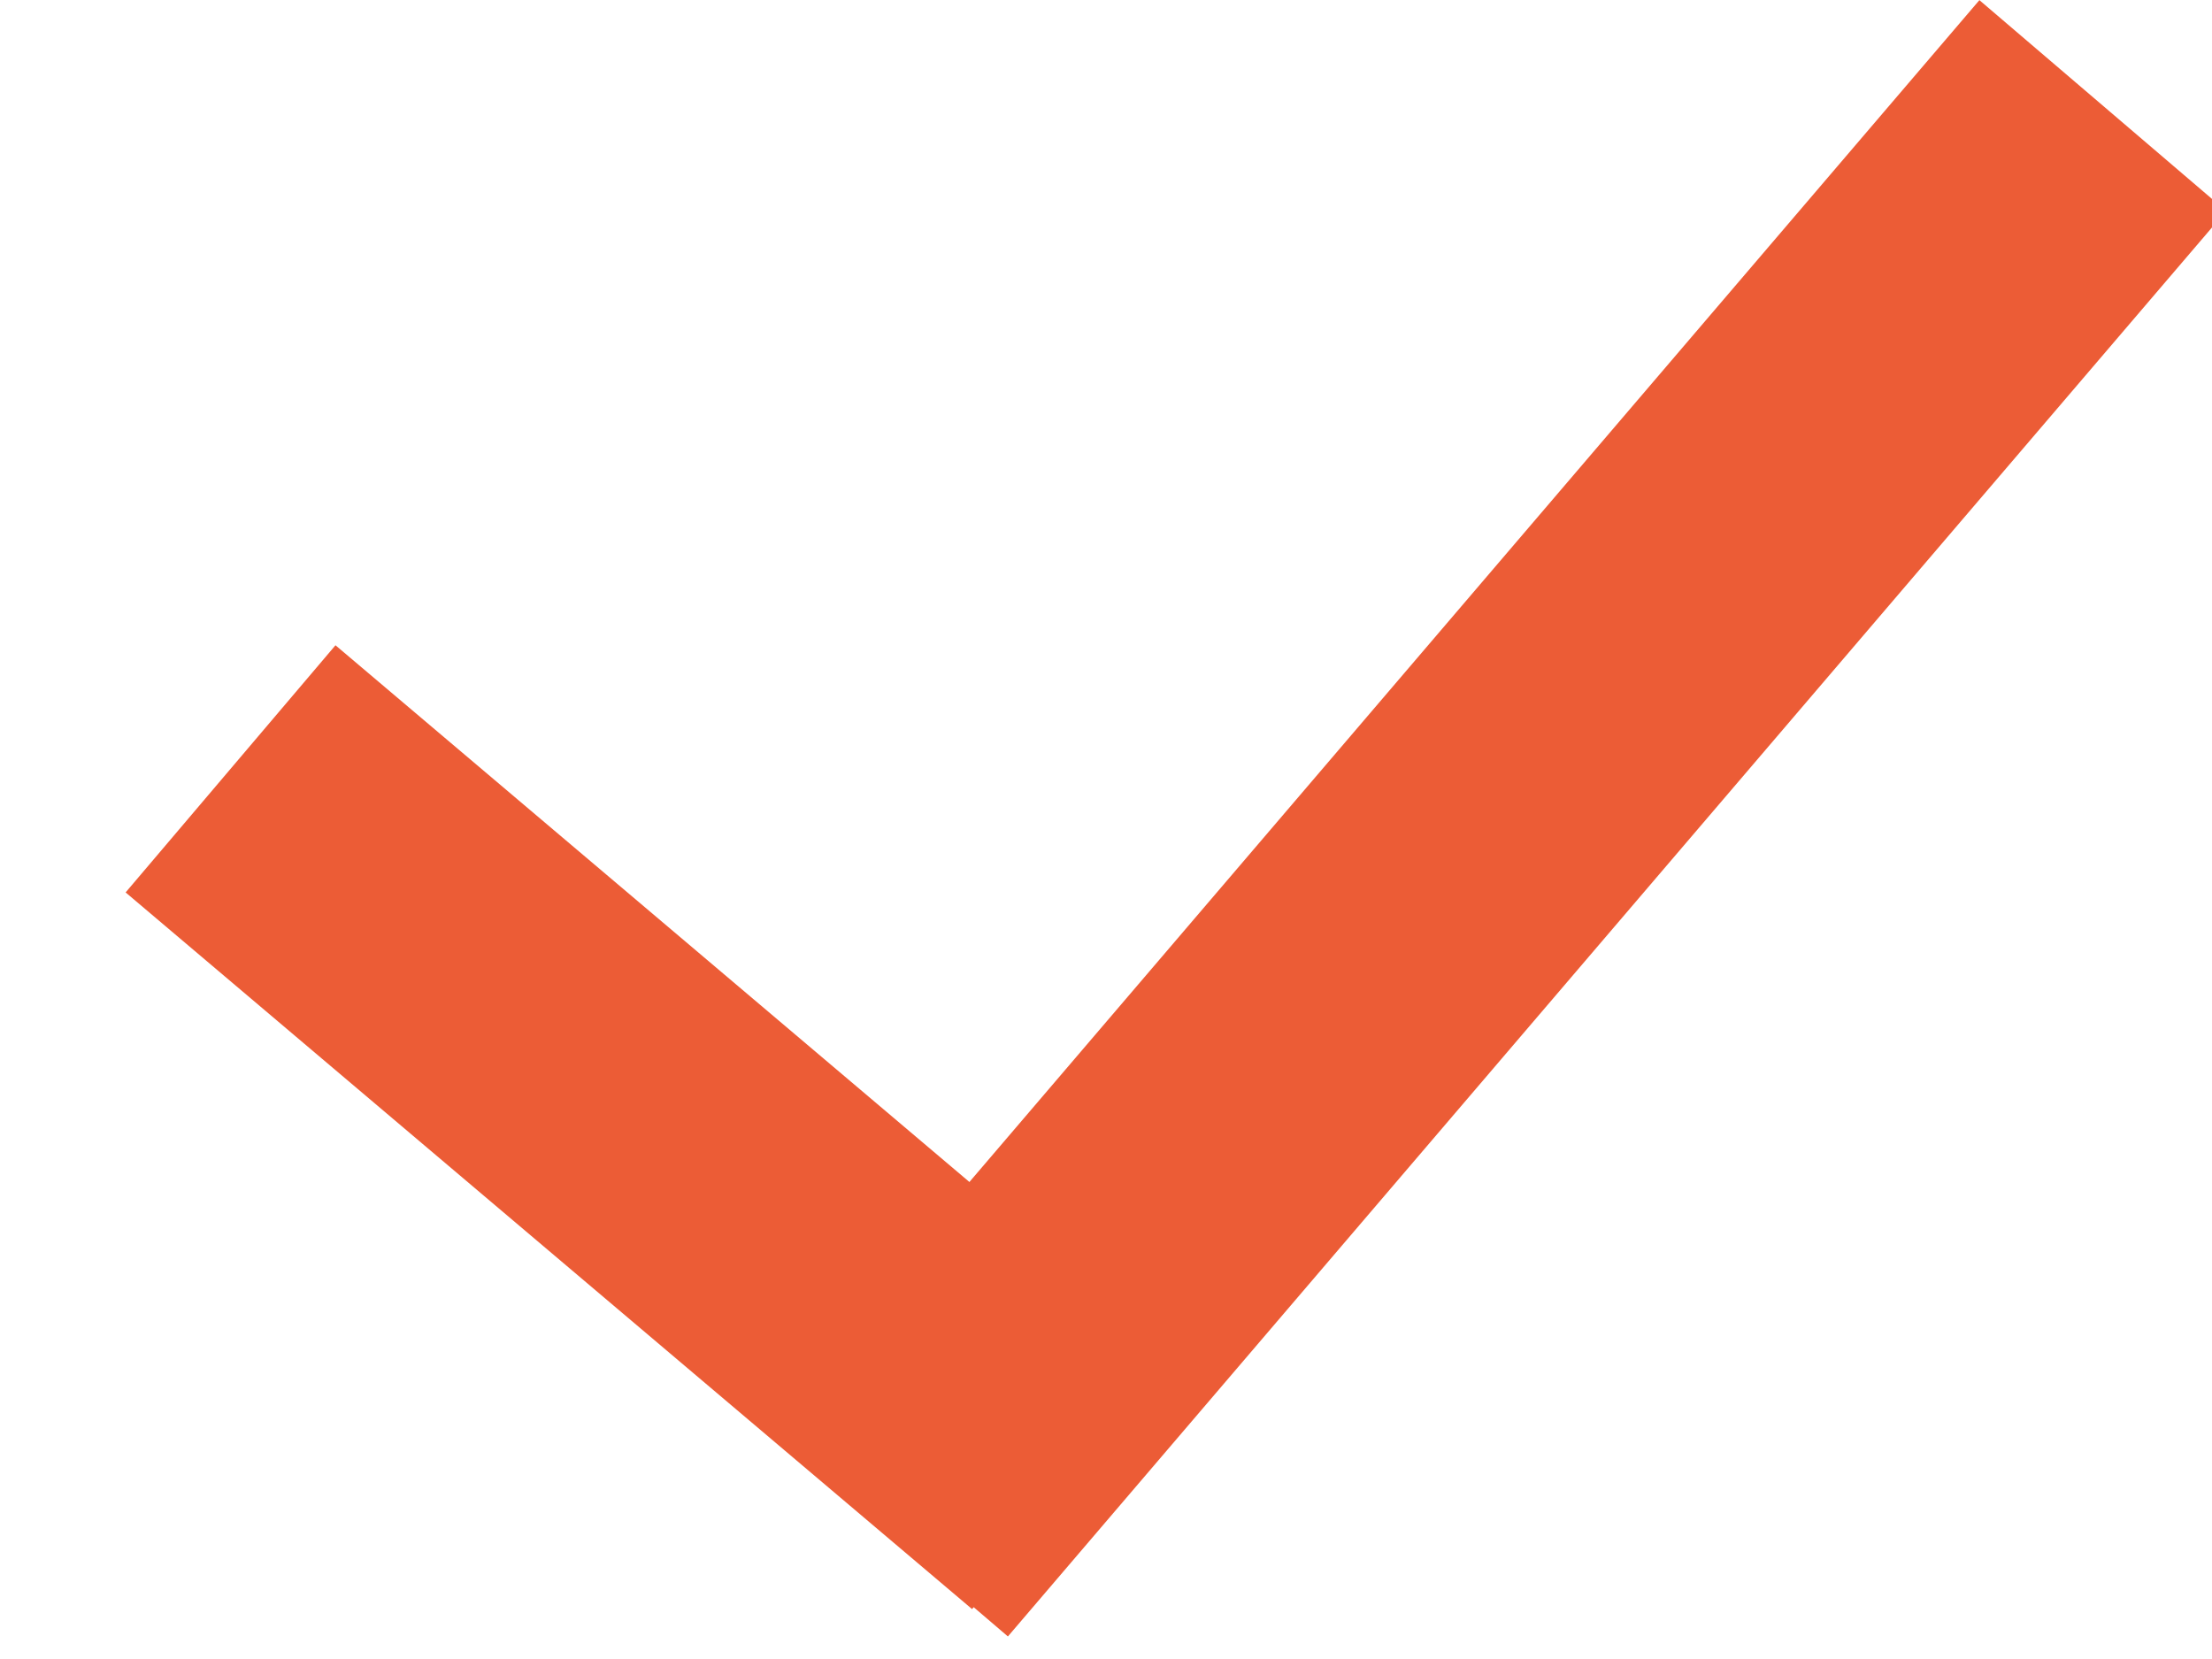<svg width="16" height="12" viewBox="0 0 15 11.6" fill="none" xmlns="http://www.w3.org/2000/svg">
    <rect x="13.607" y="0.001" width="2.269" height="13.111" transform="rotate(40.517 13.607 0.001)"
          fill="#EC5C36"/>
    <rect width="2.268" height="7.757" transform="matrix(0.647 -0.762 0.763 0.646 0.645 6.24)"
          fill="#EC5C36"/>
</svg>
